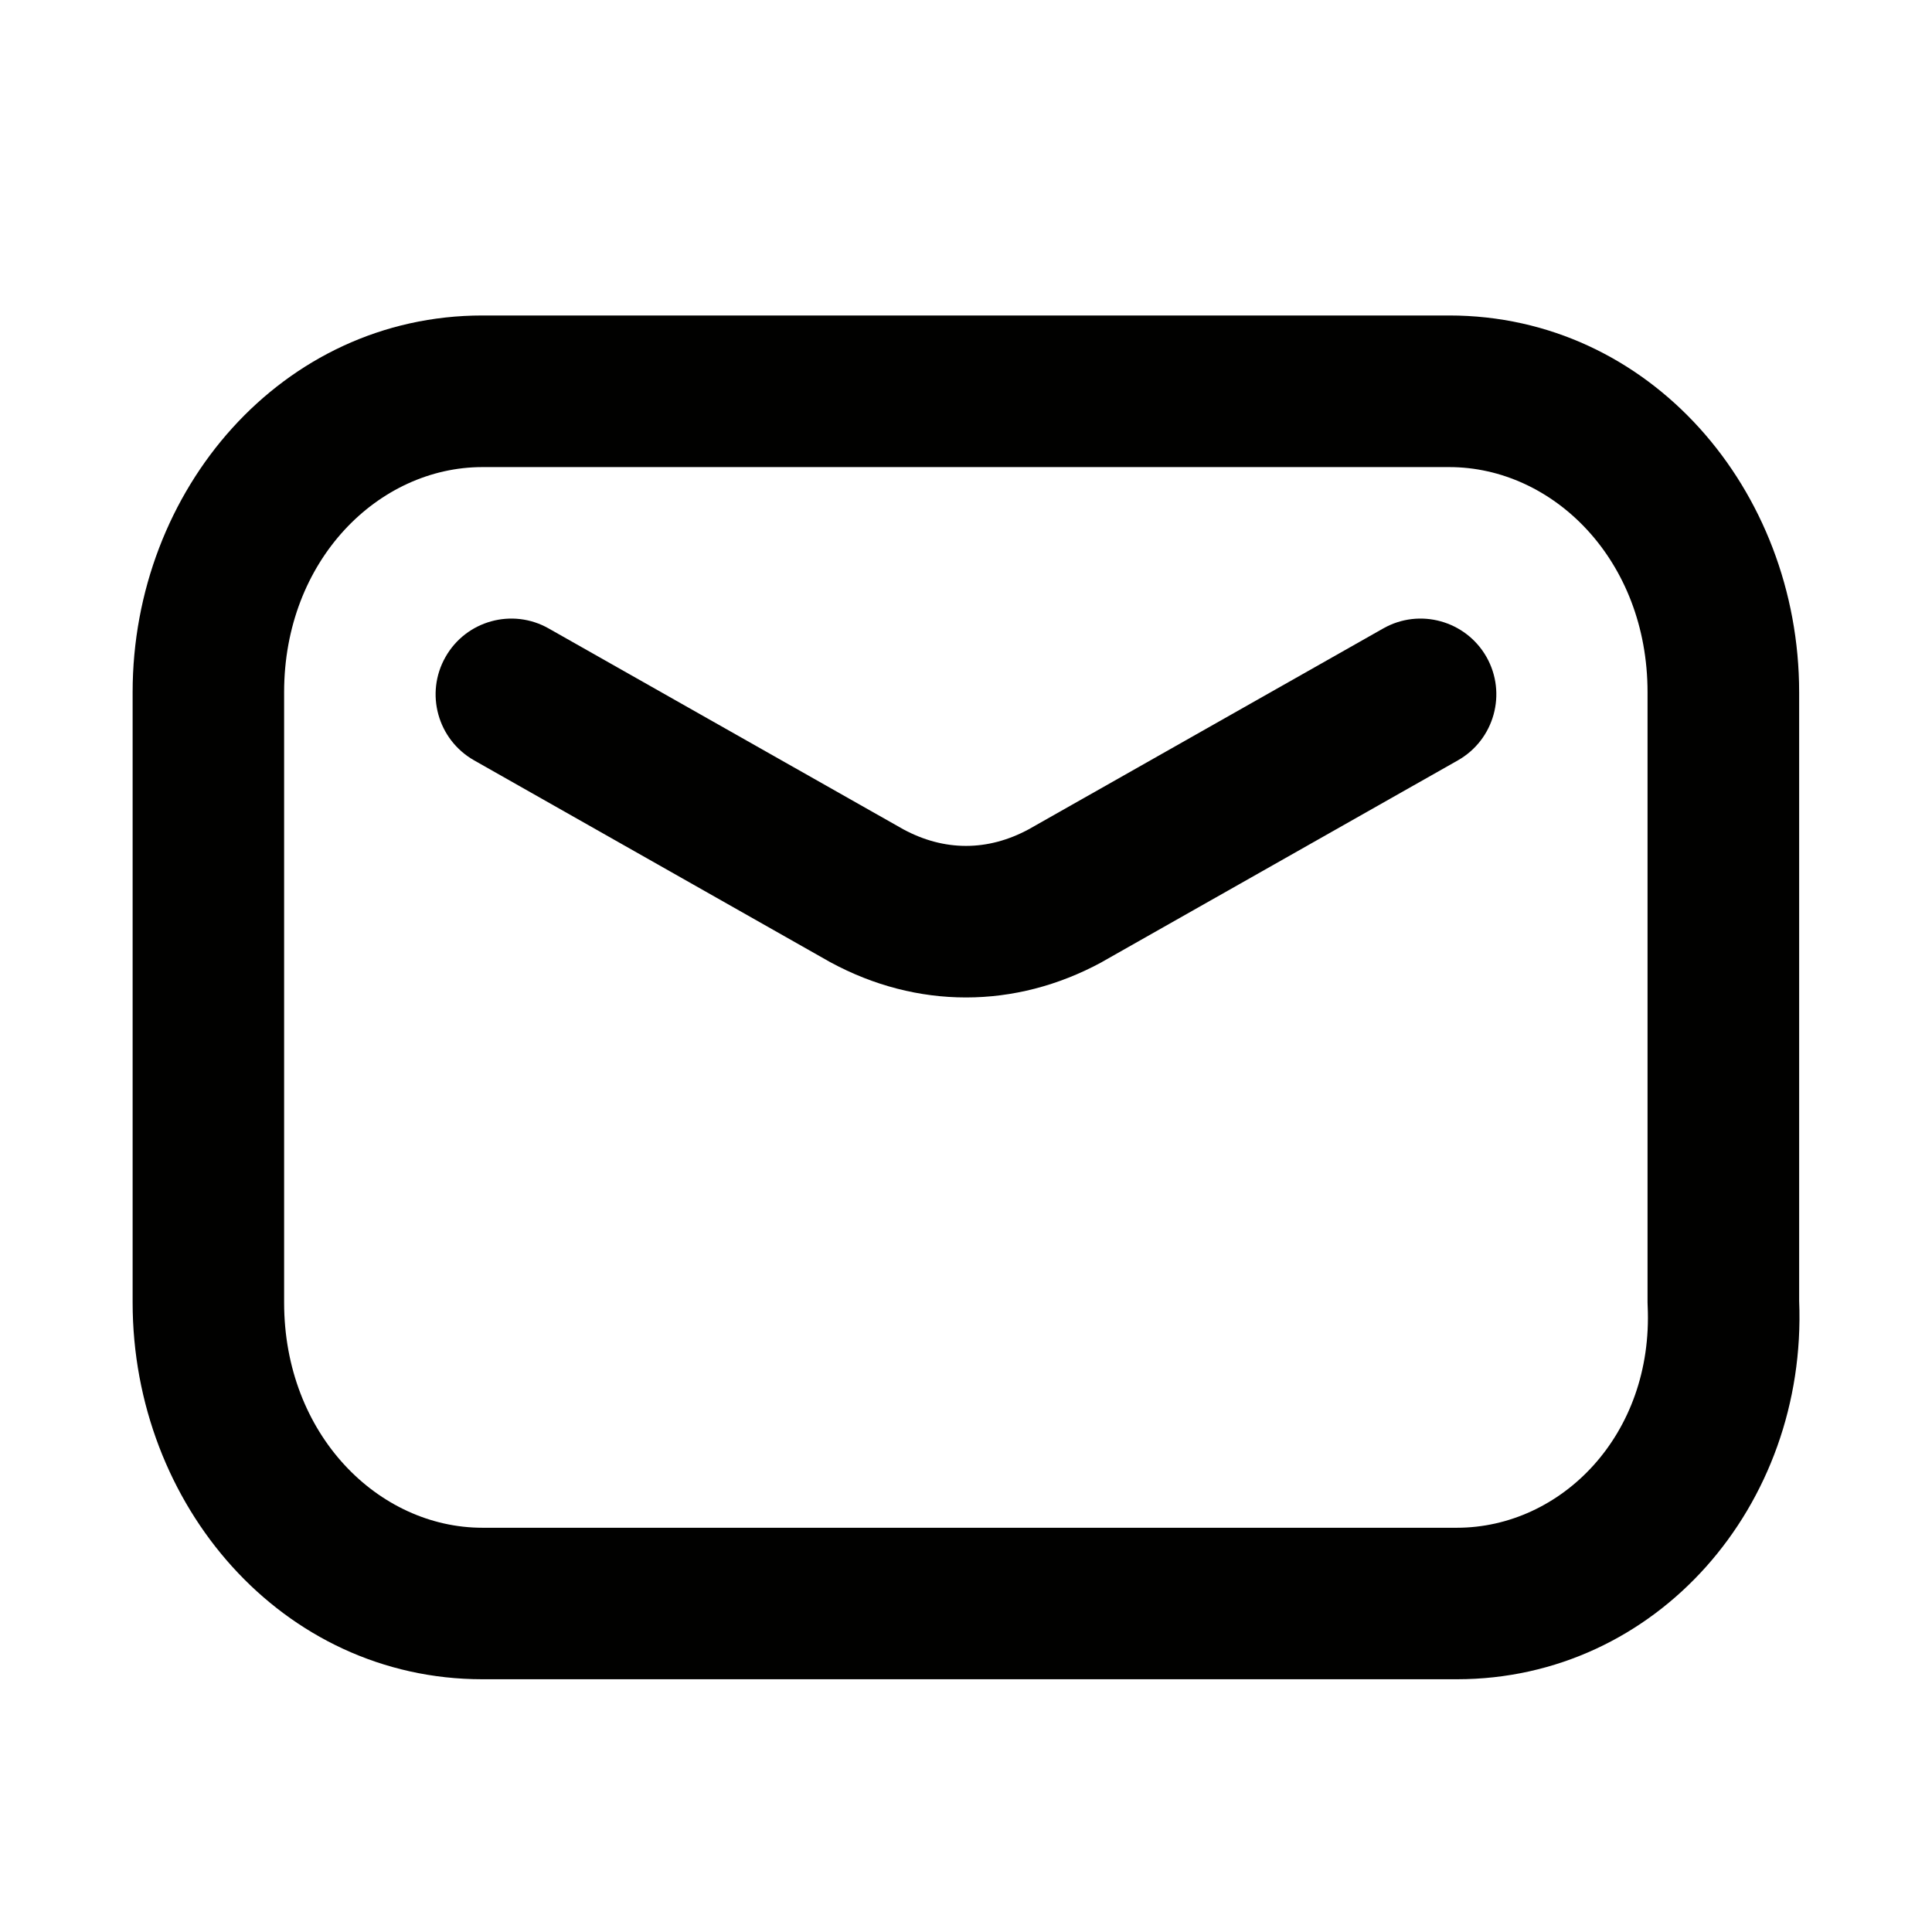 <svg width="17" height="17" viewBox="0 0 17 17" fill="none" xmlns="http://www.w3.org/2000/svg">
<path fill-rule="evenodd" clip-rule="evenodd" d="M4.245 4.11C3.331 4.11 2.5 4.928 2.5 6.091V11.461C2.5 12.625 3.331 13.443 4.245 13.443H12.819C13.736 13.443 14.55 12.627 14.498 11.492C14.498 11.482 14.497 11.472 14.497 11.461V6.091C14.497 4.928 13.667 4.11 12.752 4.11H4.245ZM1.167 6.091C1.167 4.312 2.48 2.776 4.245 2.776H12.752C14.518 2.776 15.831 4.312 15.831 6.091V11.447C15.904 13.247 14.577 14.776 12.819 14.776H4.245C2.48 14.776 1.167 13.241 1.167 11.461V6.091Z" fill="#010100"/>
<path fill-rule="evenodd" clip-rule="evenodd" d="M3.92 5.781C4.101 5.461 4.508 5.348 4.828 5.53L7.948 7.297C8.309 7.492 8.691 7.492 9.052 7.297L12.171 5.53C12.491 5.348 12.898 5.461 13.08 5.781C13.261 6.101 13.149 6.508 12.829 6.69L9.703 8.461L9.693 8.467C8.932 8.88 8.068 8.88 7.307 8.467L7.296 8.461L4.171 6.69C3.851 6.508 3.738 6.101 3.92 5.781Z" fill="#010100"/>
</svg>
